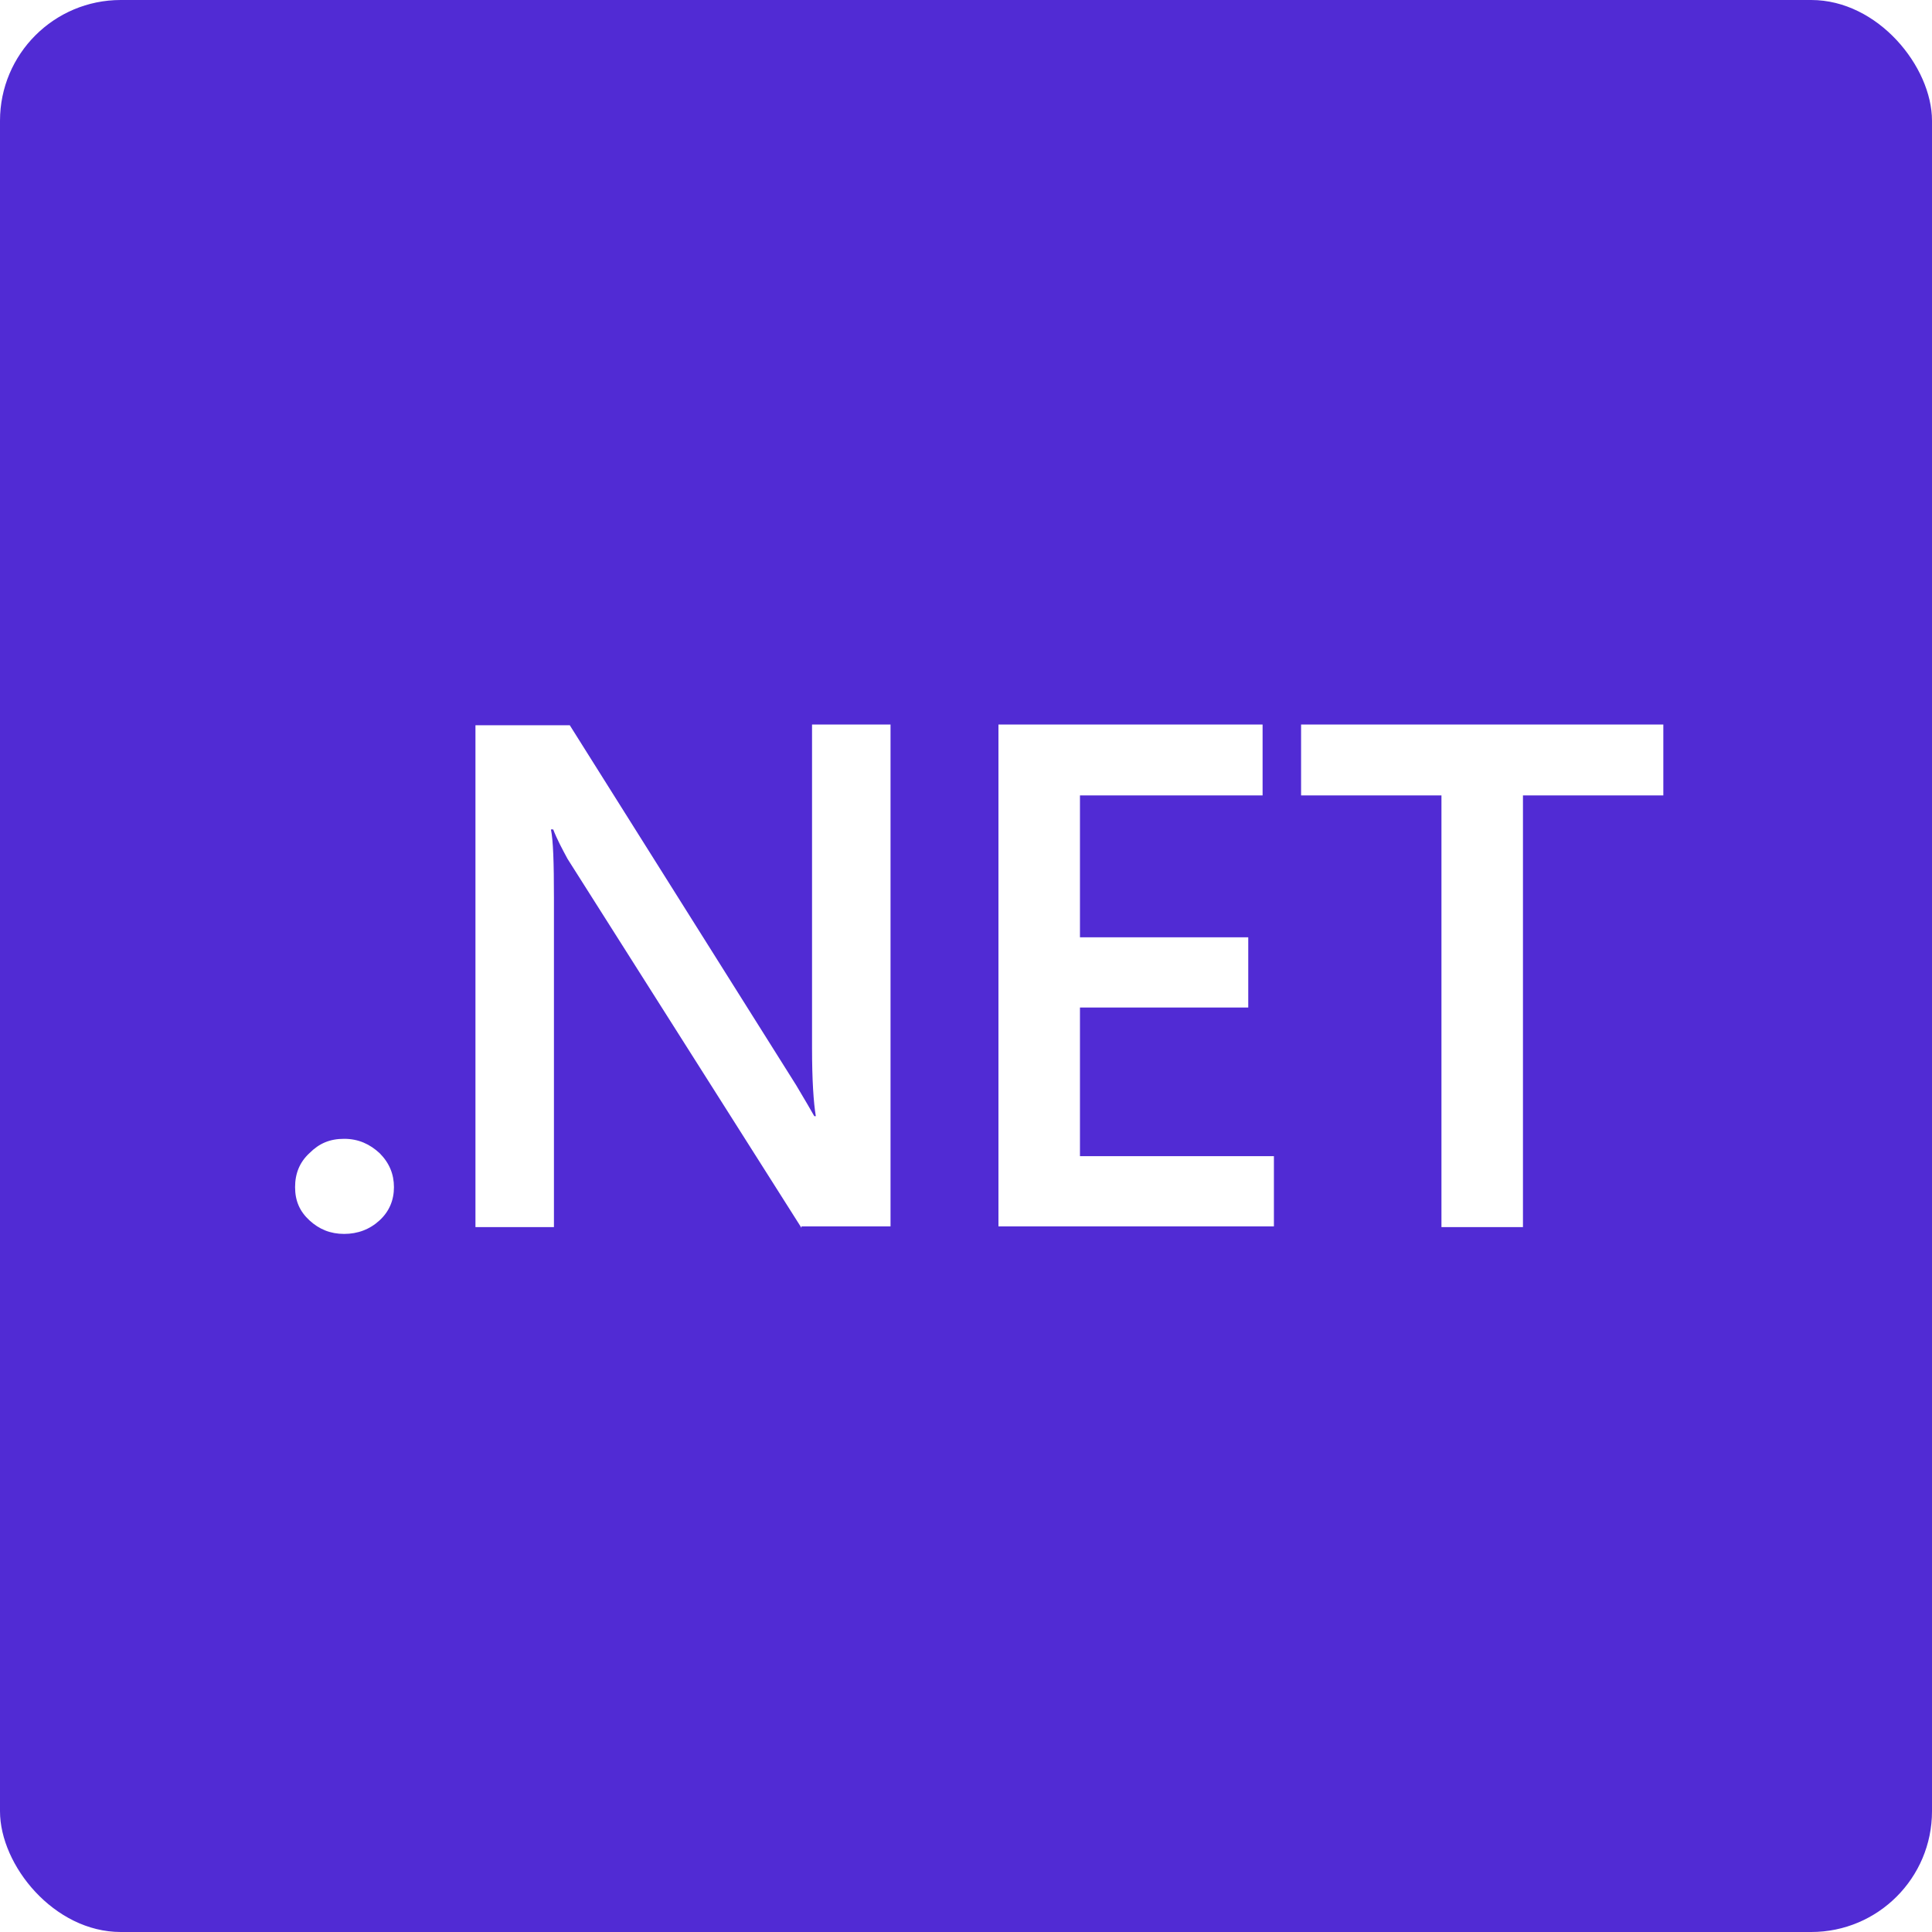 <?xml version="1.0" encoding="UTF-8"?>
<svg id="Layer_1" xmlns="http://www.w3.org/2000/svg" version="1.1" xmlns:xlink="http://www.w3.org/1999/xlink" viewBox="0 0 256 256">
  <!-- Generator: Adobe Illustrator 29.1.0, SVG Export Plug-In . SVG Version: 2.1.0 Build 142)  -->
  <defs>
    <style>
      .st0 {
        fill: #512bd4;
      }

      .st1 {
        fill: #fff;
      }

      .st2 {
        fill: none;
      }

      .st3 {
        clip-path: url(#clippath);
      }
    </style>
    <clipPath id="clippath">
      <rect class="st2" width="256" height="256" rx="16" ry="16"/>
    </clipPath>
  </defs>
  <g class="st3">
    <path class="st0" d="M256,0H0v256h256V0Z"/>
    <path class="st1" d="M106.2,162.5h11.8v-66.5h-10.4v42.9c0,4.2.2,7.2.5,9h-.2c-.4-.7-1.2-2.1-2.4-4.1l-30-47.7h-12.5v66.5h10.4v-43.6c0-4.7-.1-7.7-.4-9.1h.3c.5,1.3,1.2,2.6,1.9,3.9l31,48.9h0ZM41,161.7c1.3,1.2,2.8,1.8,4.6,1.8s3.4-.6,4.7-1.8c1.3-1.2,1.9-2.7,1.9-4.4s-.6-3.2-1.9-4.5c-1.3-1.2-2.8-1.9-4.7-1.9s-3.3.6-4.6,1.9c-1.3,1.2-1.9,2.7-1.9,4.5s.6,3.2,1.9,4.4h0ZM168.7,162.5h-36.4v-66.5h35v9.4h-24.2v18.8h22.3v9.3h-22.3v19.7h25.7v9.3h0ZM201.8,105.4h18.6v-9.4h-48v9.4h18.6v57.2h10.8v-57.2Z"/>
  </g>
</svg>